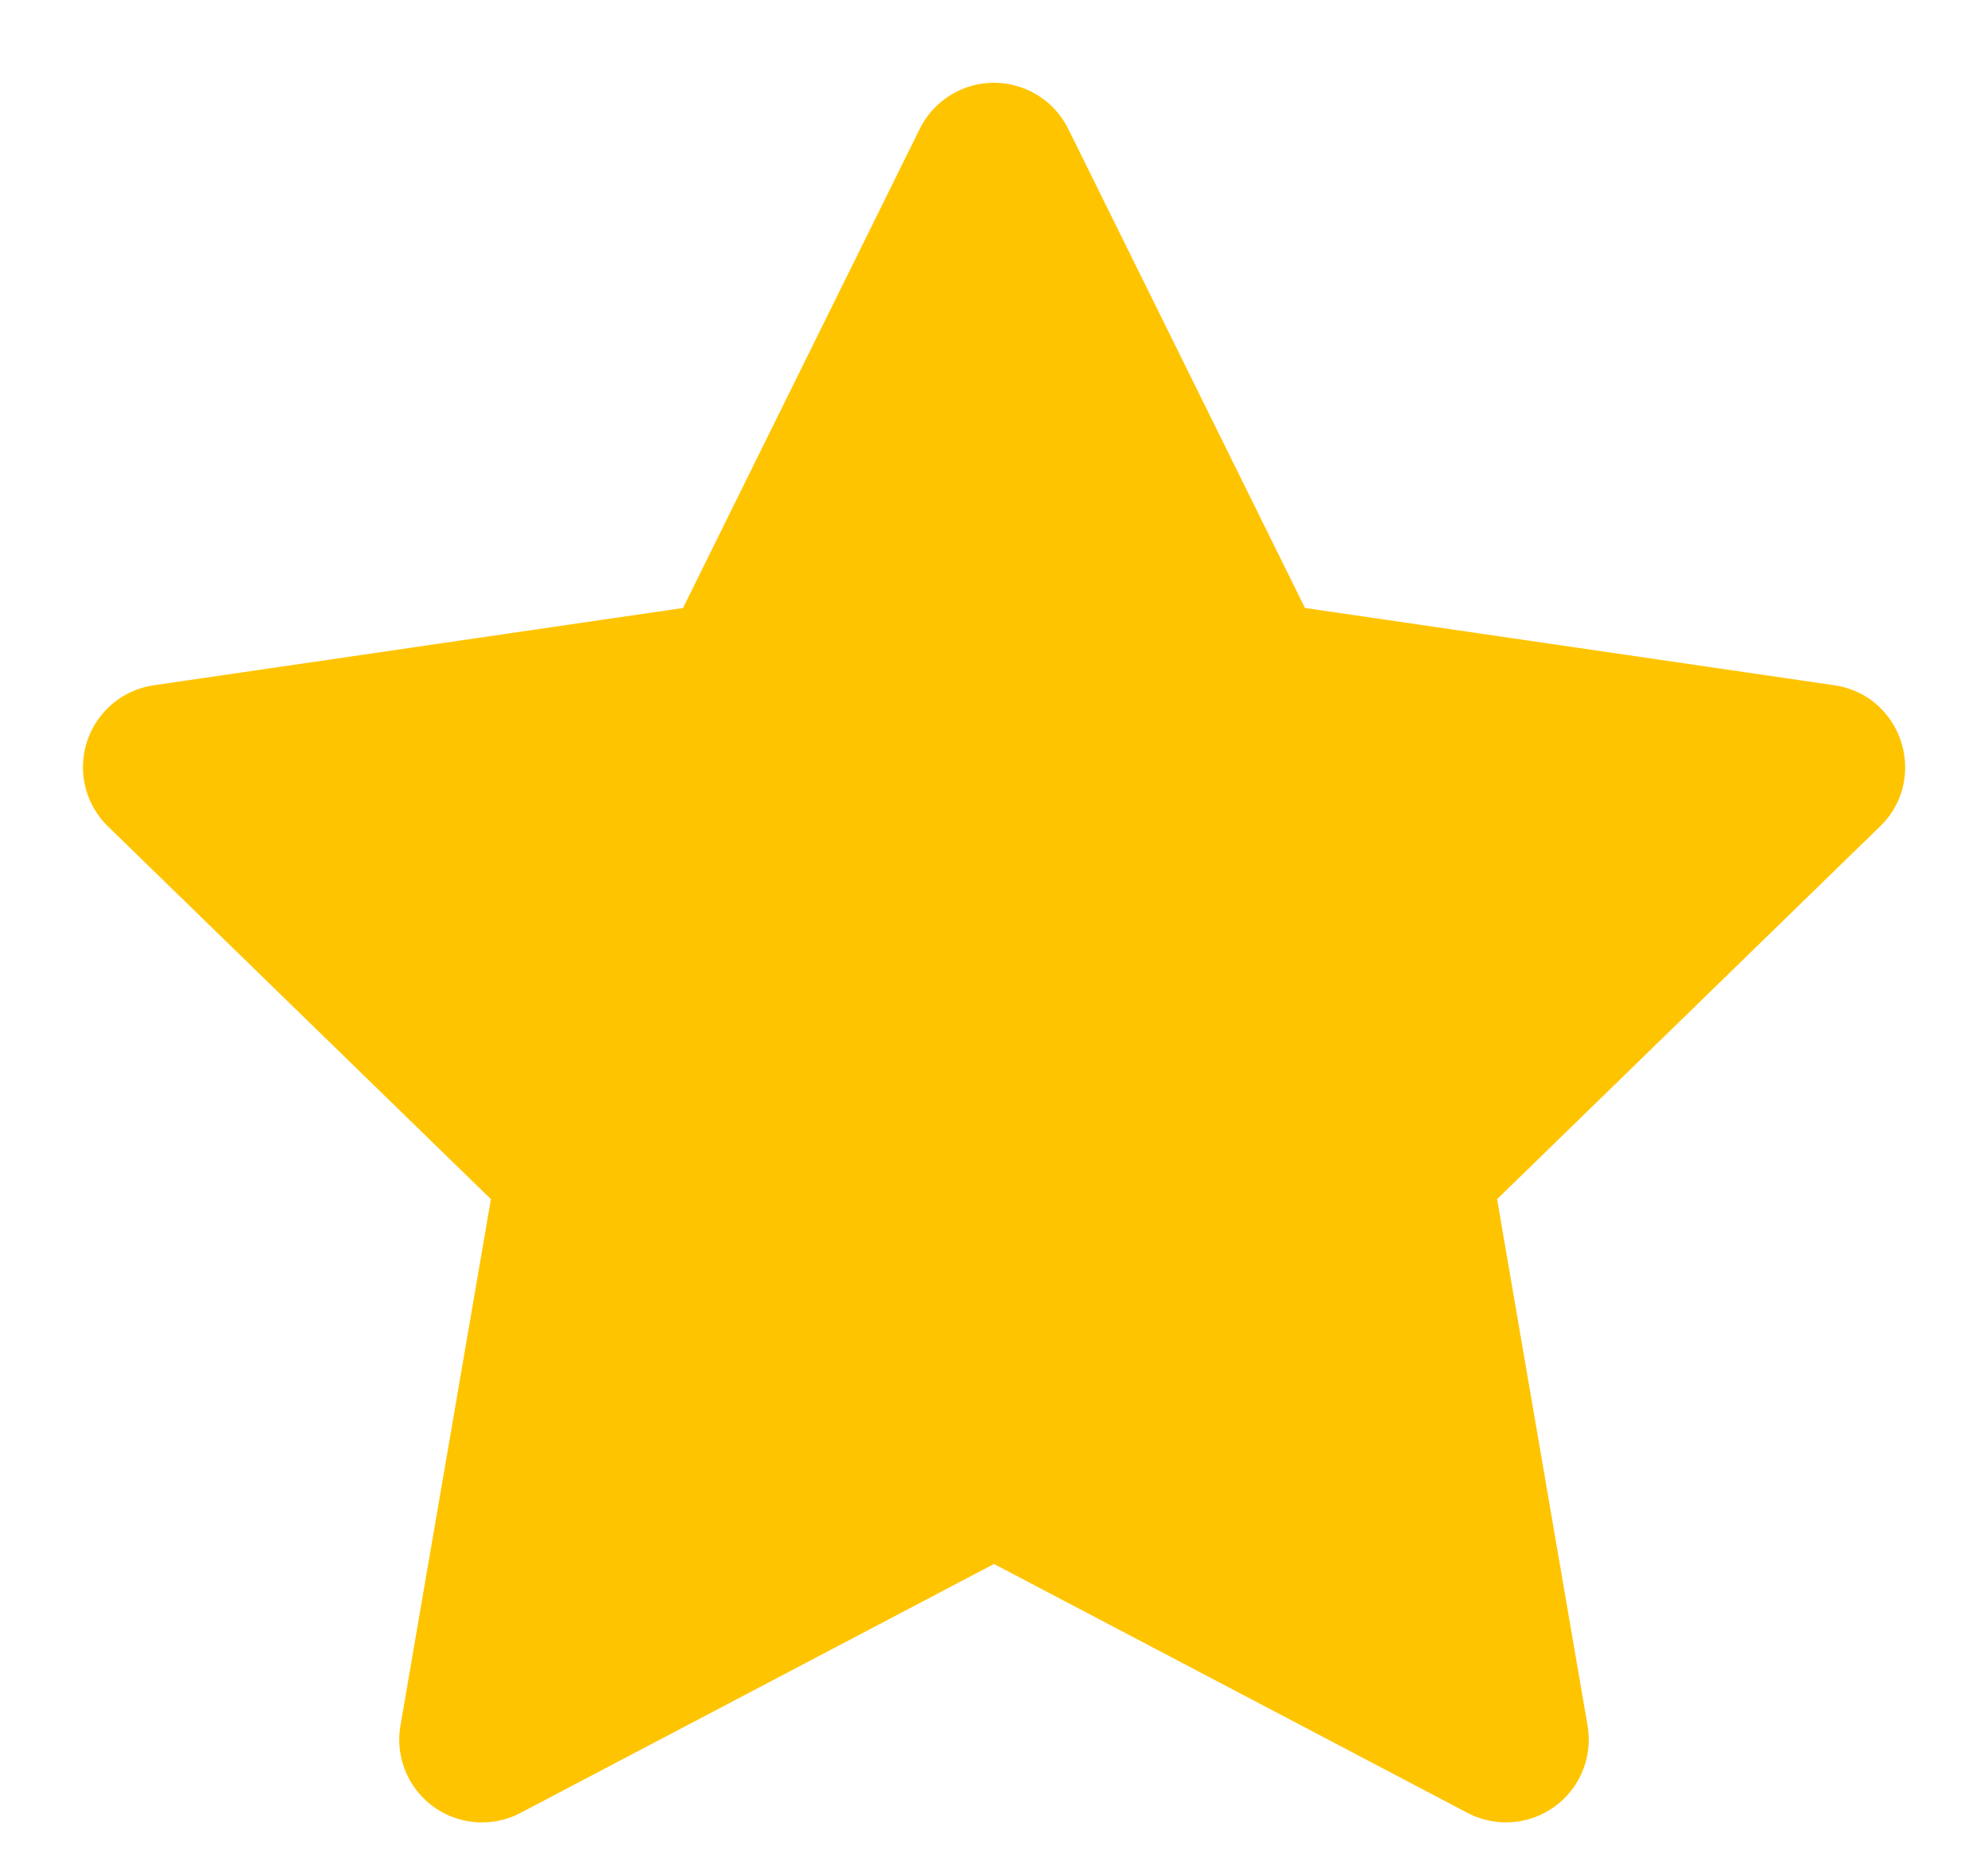 <svg xmlns="http://www.w3.org/2000/svg" width="16" height="15" viewBox="0 0 16 15">
    <g fill="none" fill-rule="nonzero">
        <path d="M0 0h16v16H0z"/>
        <path fill="#FFC400" d="M5.497 4.893l1.905-3.855a.667.667 0 0 1 1.196 0l1.905 3.855 4.26.622c.546.08.764.751.368 1.136l-3.082 3 .728 4.236a.666.666 0 0 1-.968.702L8 12.587 4.19 14.59a.666.666 0 0 1-.967-.702l.728-4.237L.869 6.651a.666.666 0 0 1 .369-1.136l4.26-.622z"/>
    </g>
</svg>
